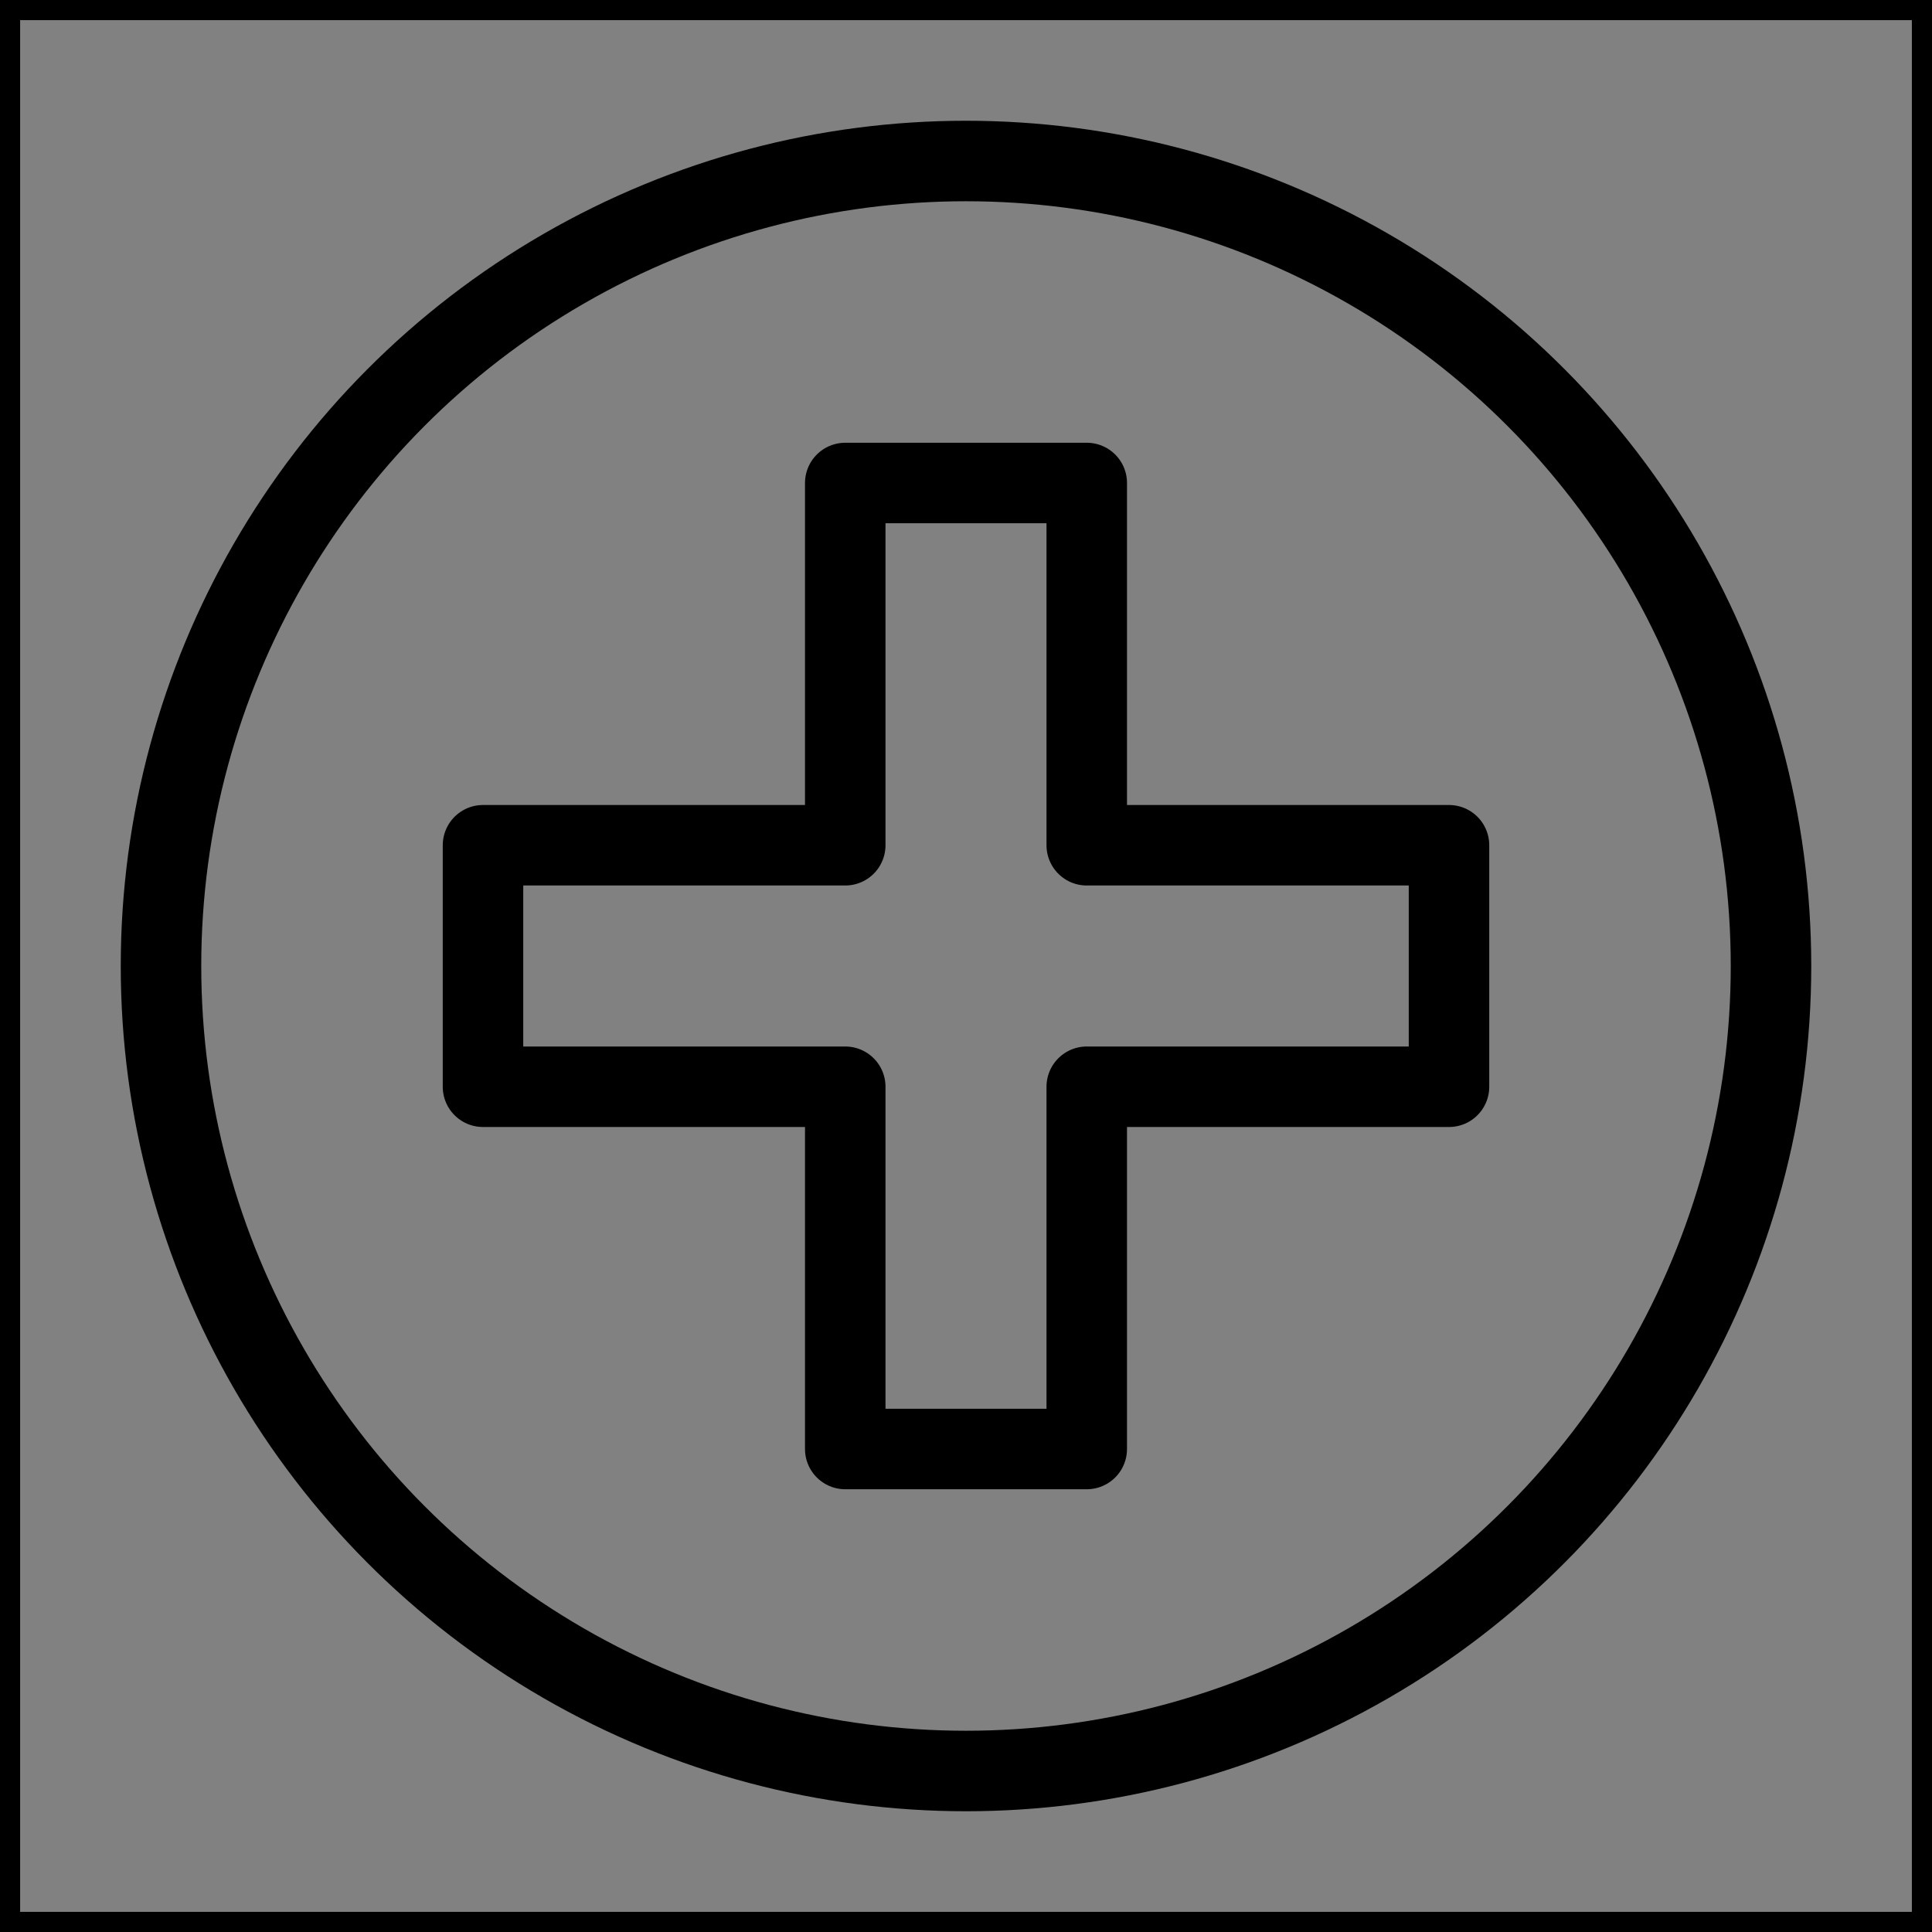 <svg viewBox="0 0 48 48" fill="none" xmlns="http://www.w3.org/2000/svg" stroke="currentColor"><rect x="0" y="0" width="48" height="48" fill="#808080" stroke="none"/><rect width="48" height="48" fill="white" fill-opacity="0.01"/><circle cx="24" cy="24" r="20" fill="none" stroke="currentColor" stroke-width="2" stroke-linecap="round" stroke-linejoin="round"/><path d="M27 12H21V21L12 21V27H21V36H27V27L36 27V21H27V12Z" fill="none" stroke="currentColor" stroke-width="2" stroke-linecap="round" stroke-linejoin="round"/></svg>